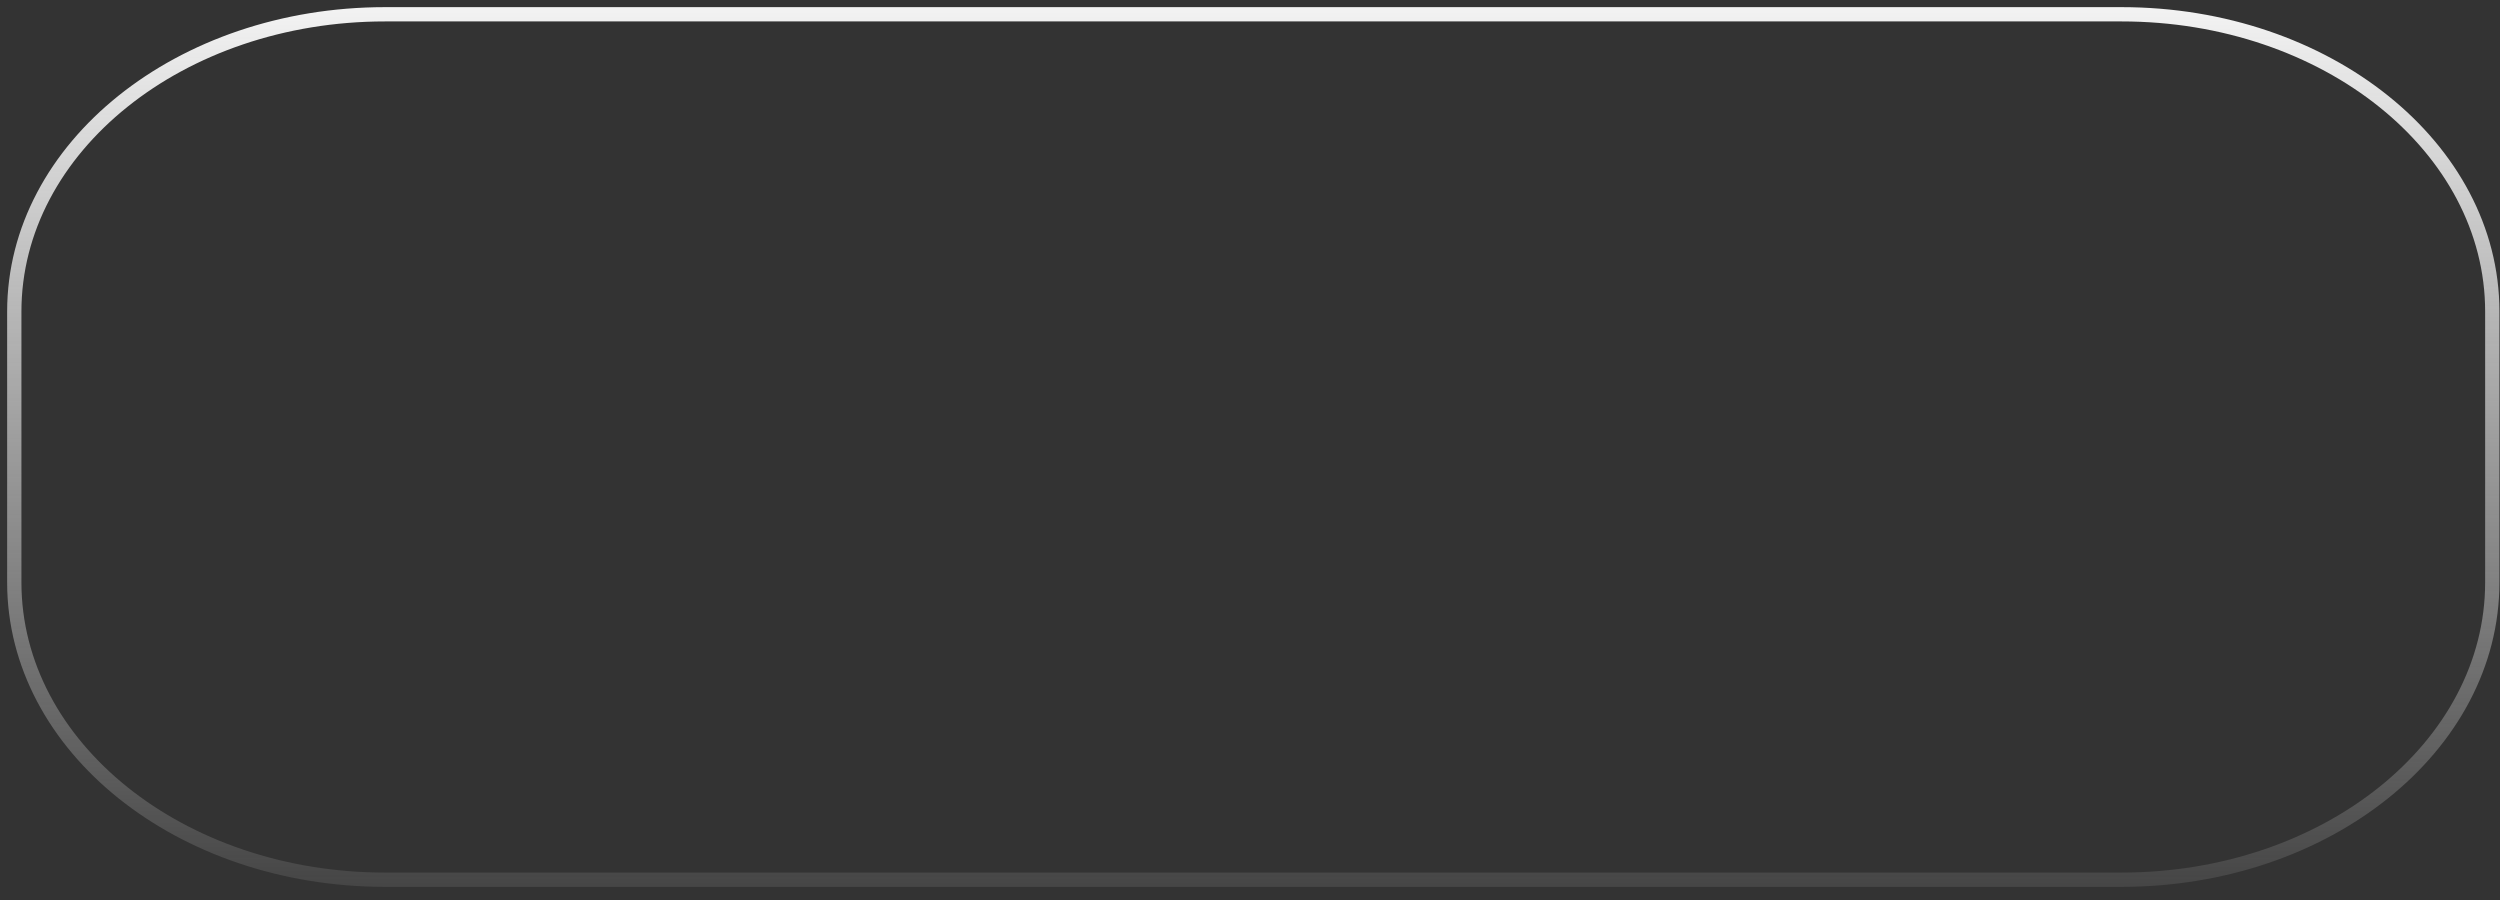 <svg width="175" height="63" viewBox="0 0 175 63" fill="none" xmlns="http://www.w3.org/2000/svg">
<rect x="0" y="0" width="175" height="63" fill="#333333" stroke="none"/>
<path d="M148.507 1H26.953C12.62 1 1 10.316 1 21.808V40.772C1 52.264 12.62 61.58 26.953 61.58H148.507C162.84 61.58 174.46 52.264 174.46 40.772V21.808C174.46 10.316 162.84 1 148.507 1Z" stroke="url(#paint0_linear_113_4)"/>
<defs>
<linearGradient id="paint0_linear_113_4" x1="87.73" y1="0.737" x2="87.73" y2="68.692" gradientUnits="userSpaceOnUse">
<stop stop-color="#F2F2F2"/>
<stop offset="1" stop-color="#F2F2F2" stop-opacity="0"/>
</linearGradient>
</defs>
</svg>
